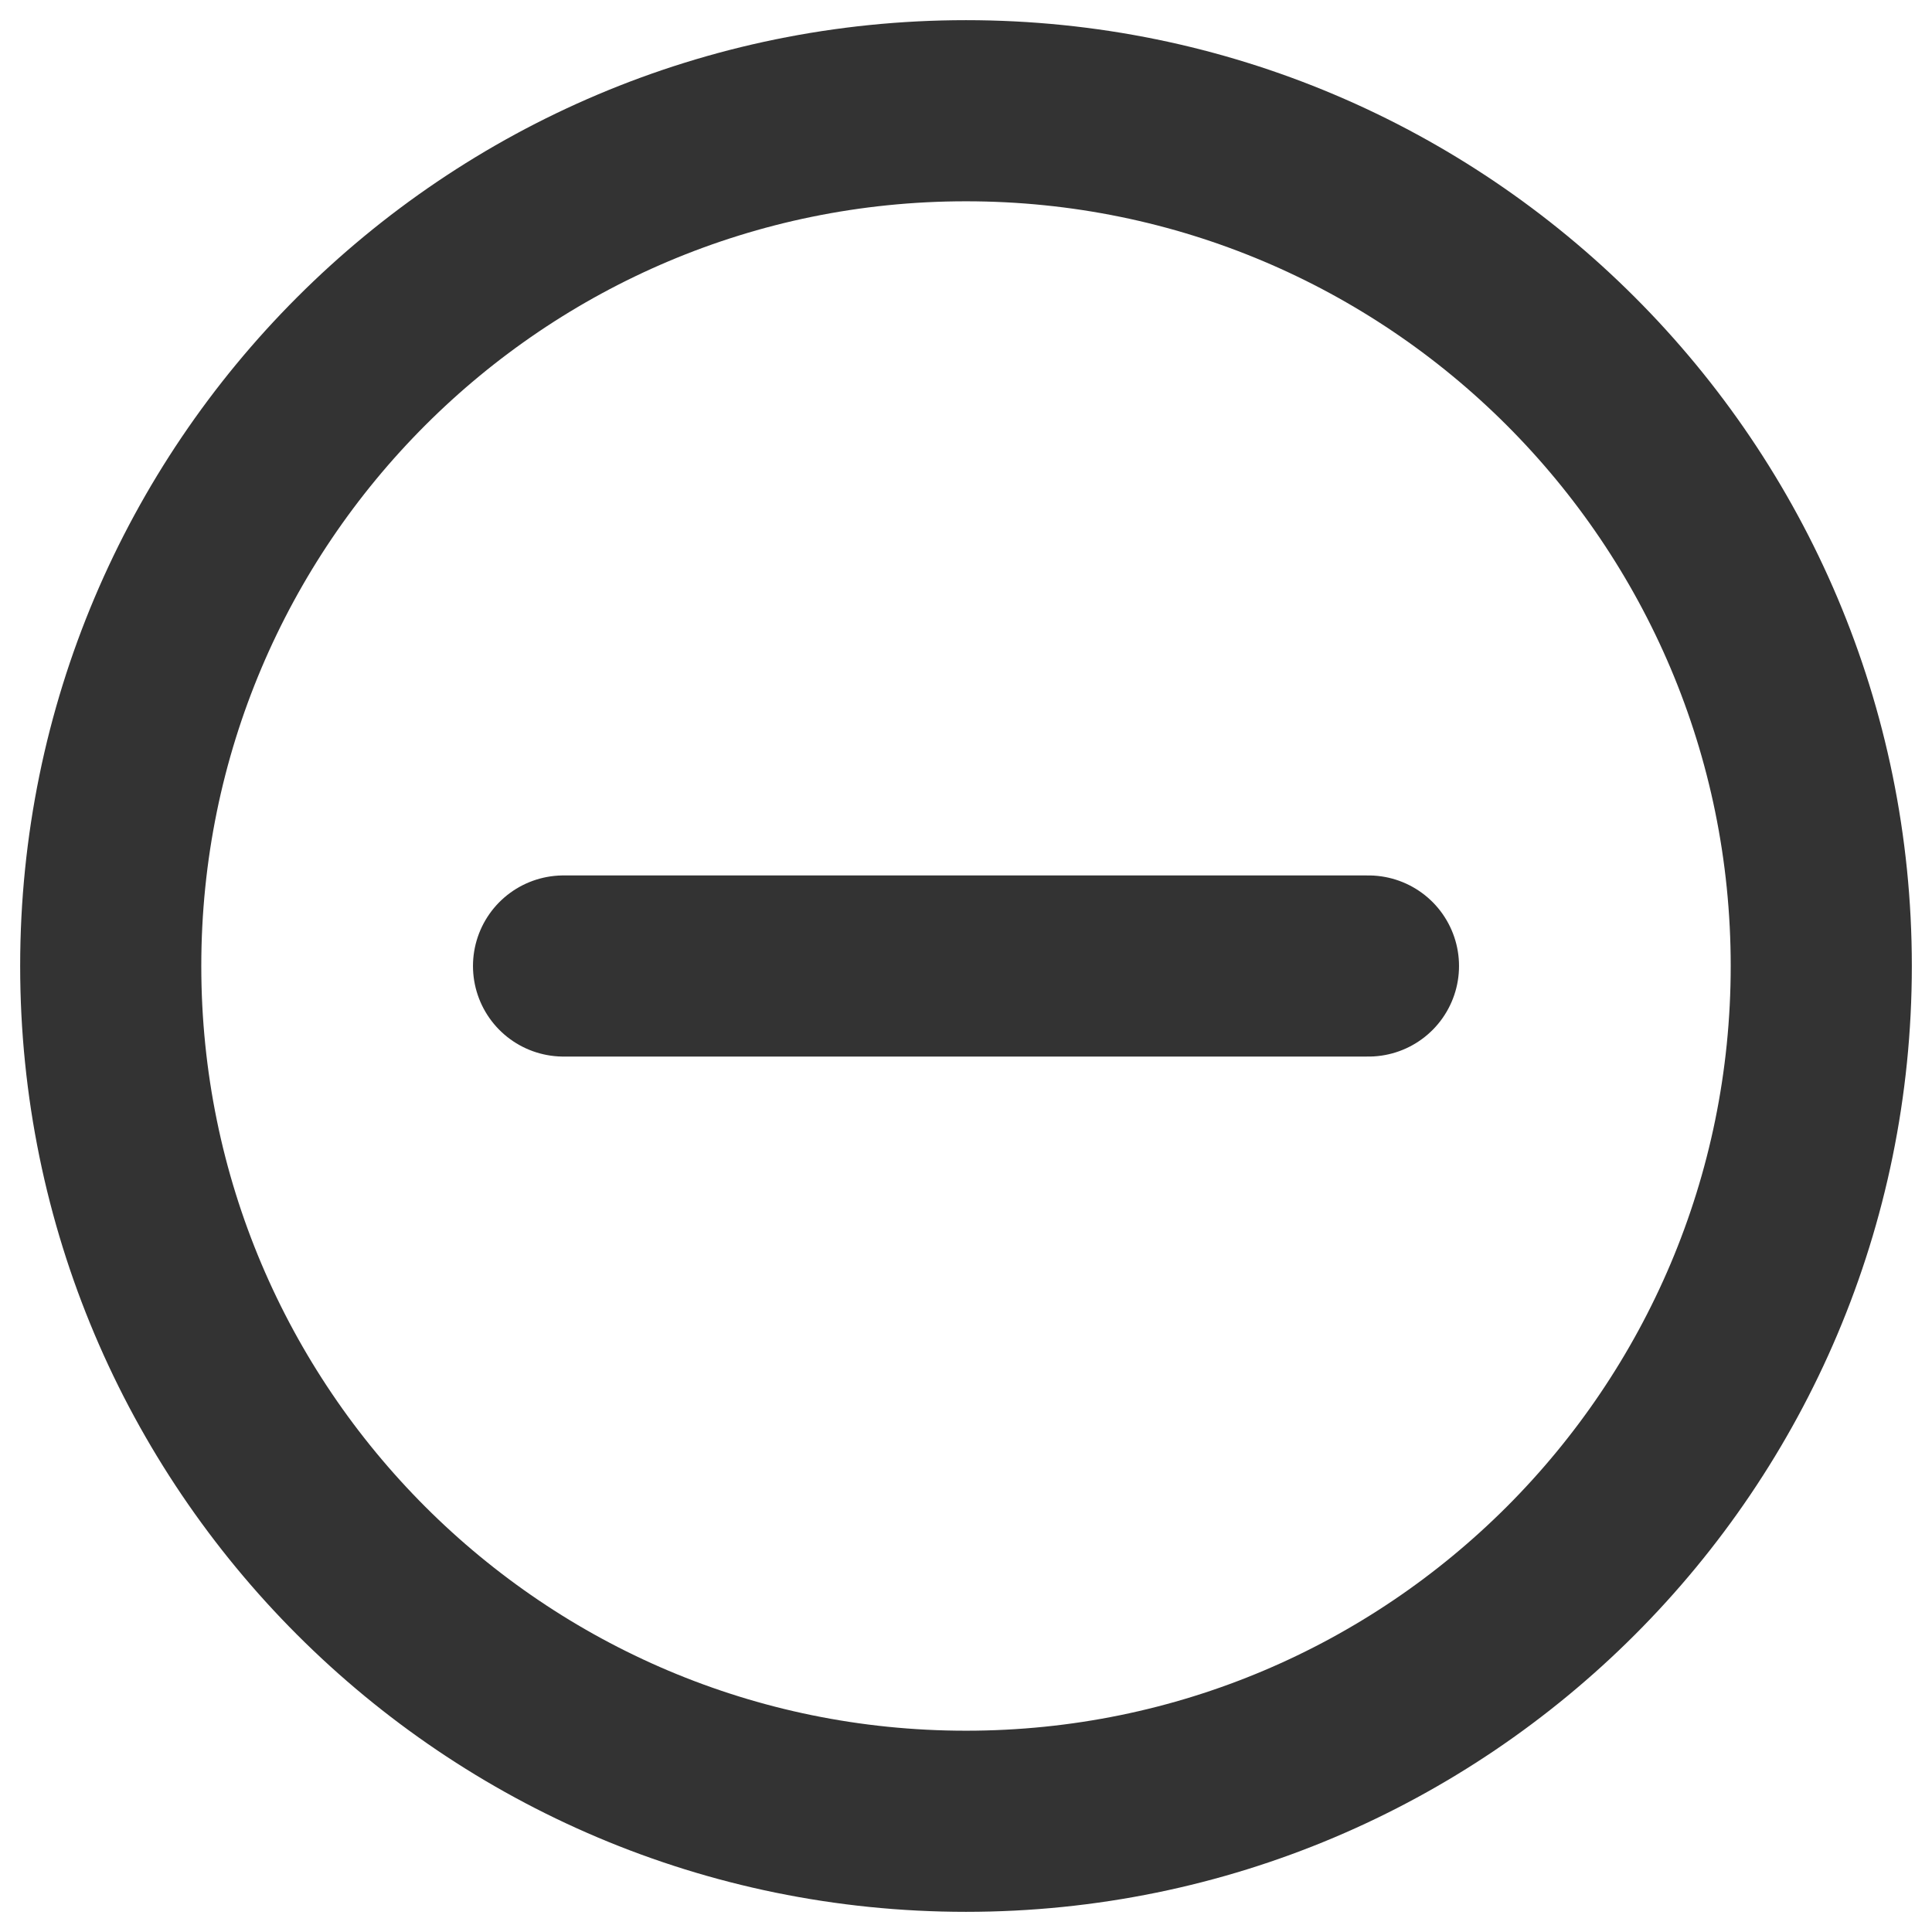 <svg width="16" height="16" viewBox="0 0 16 16" fill="none" xmlns="http://www.w3.org/2000/svg">
<path d="M11.333 8H4.667M8 15.083C4.088 15.083 0.917 11.912 0.917 8C0.917 4.088 4.088 0.917 8 0.917C11.912 0.917 15.083 4.088 15.083 8C15.083 11.912 11.912 15.083 8 15.083Z" stroke="#333333" stroke-width="1.5" stroke-linecap="round" stroke-linejoin="round"/>
</svg>
